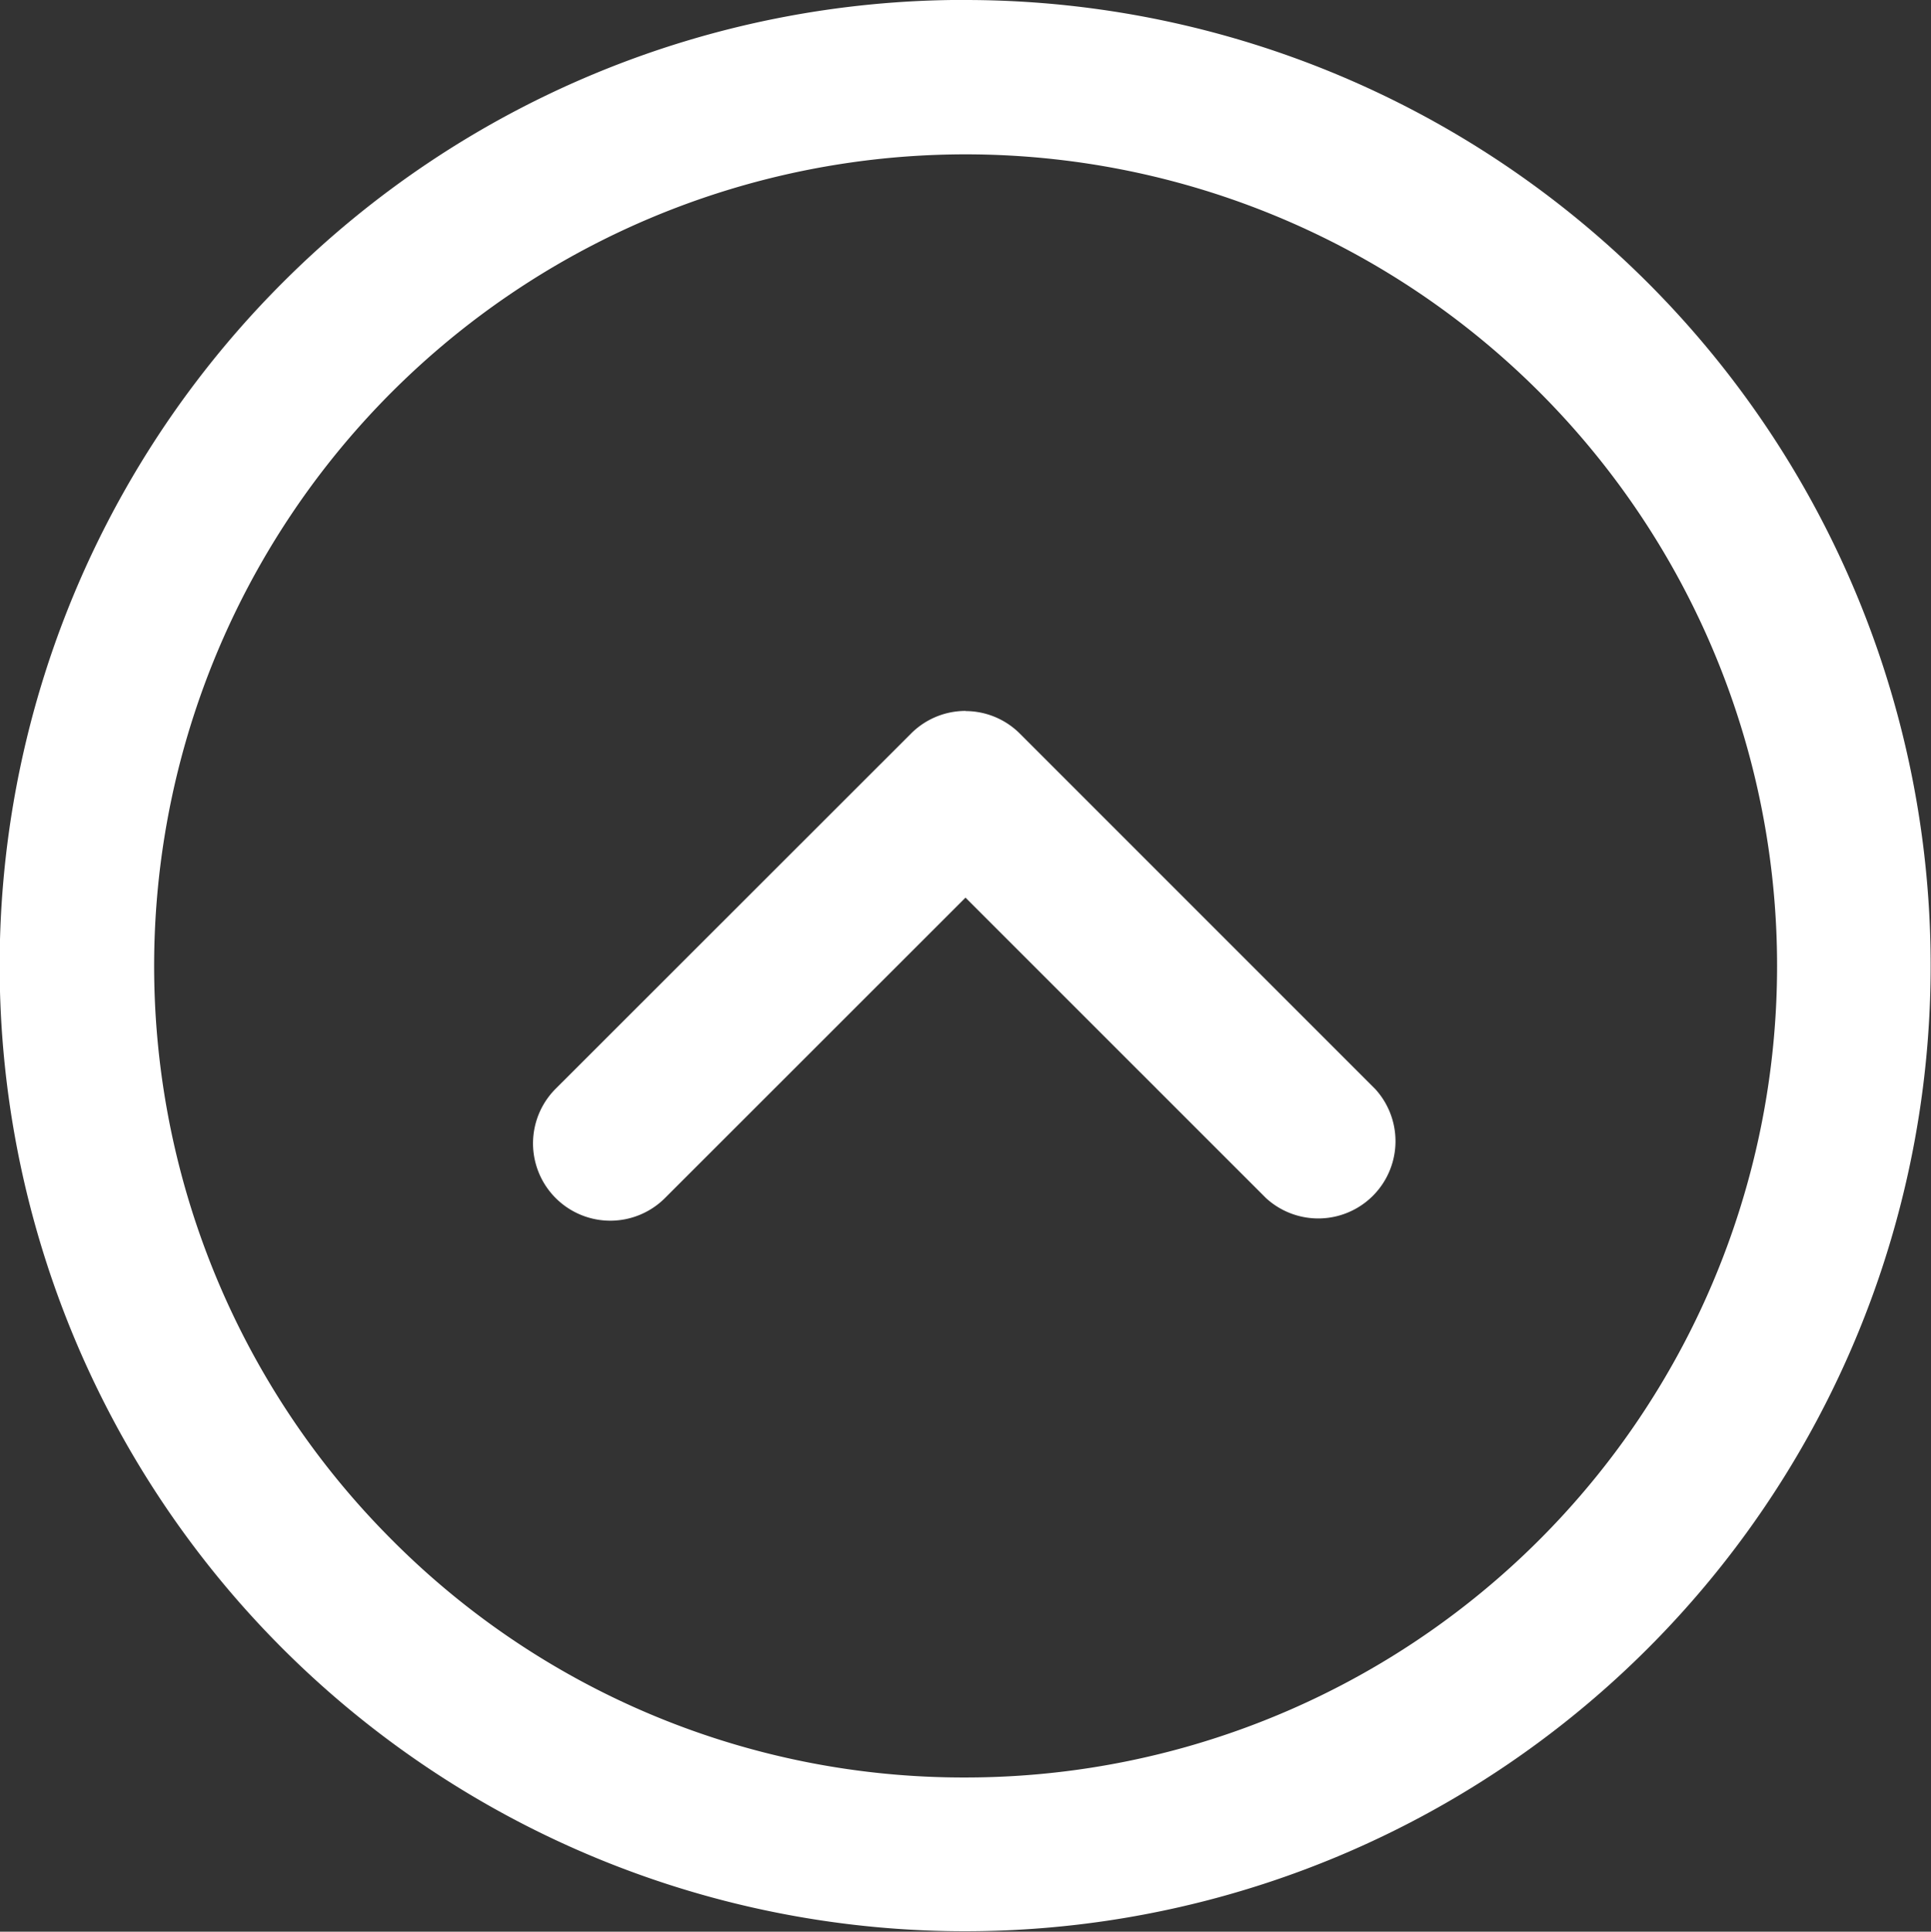 <svg id="Group_1855" data-name="Group 1855" xmlns="http://www.w3.org/2000/svg" width="25.424" height="25.43" viewBox="0 0 25.424 25.43">
  <rect x="0" y="0" width="25.424" height="25.43" fill="#333333" stroke="none"/>
  <path id="Path_271" data-name="Path 271" d="M12.712,25.43A12.712,12.712,0,1,1,21.7,21.712a12.682,12.682,0,0,1-8.993,3.719Zm0-23.4a10.684,10.684,0,1,0,7.554,3.13,10.611,10.611,0,0,0-7.554-3.13Zm8.273,18.958h0Z" transform="translate(25.424 25.43) rotate(180)" fill="#fff"/>
  <path id="Path_272" data-name="Path 272" d="M5.693,6.711a1.014,1.014,0,0,1-.719-.3L.3,1.737A1.017,1.017,0,0,1,1.737.3L5.693,4.255,9.65.3a1.017,1.017,0,1,1,1.439,1.439L6.412,6.413a1.014,1.014,0,0,1-.719.3Z" transform="translate(18.405 16.072) rotate(180)" fill="#fff"/>
</svg>
